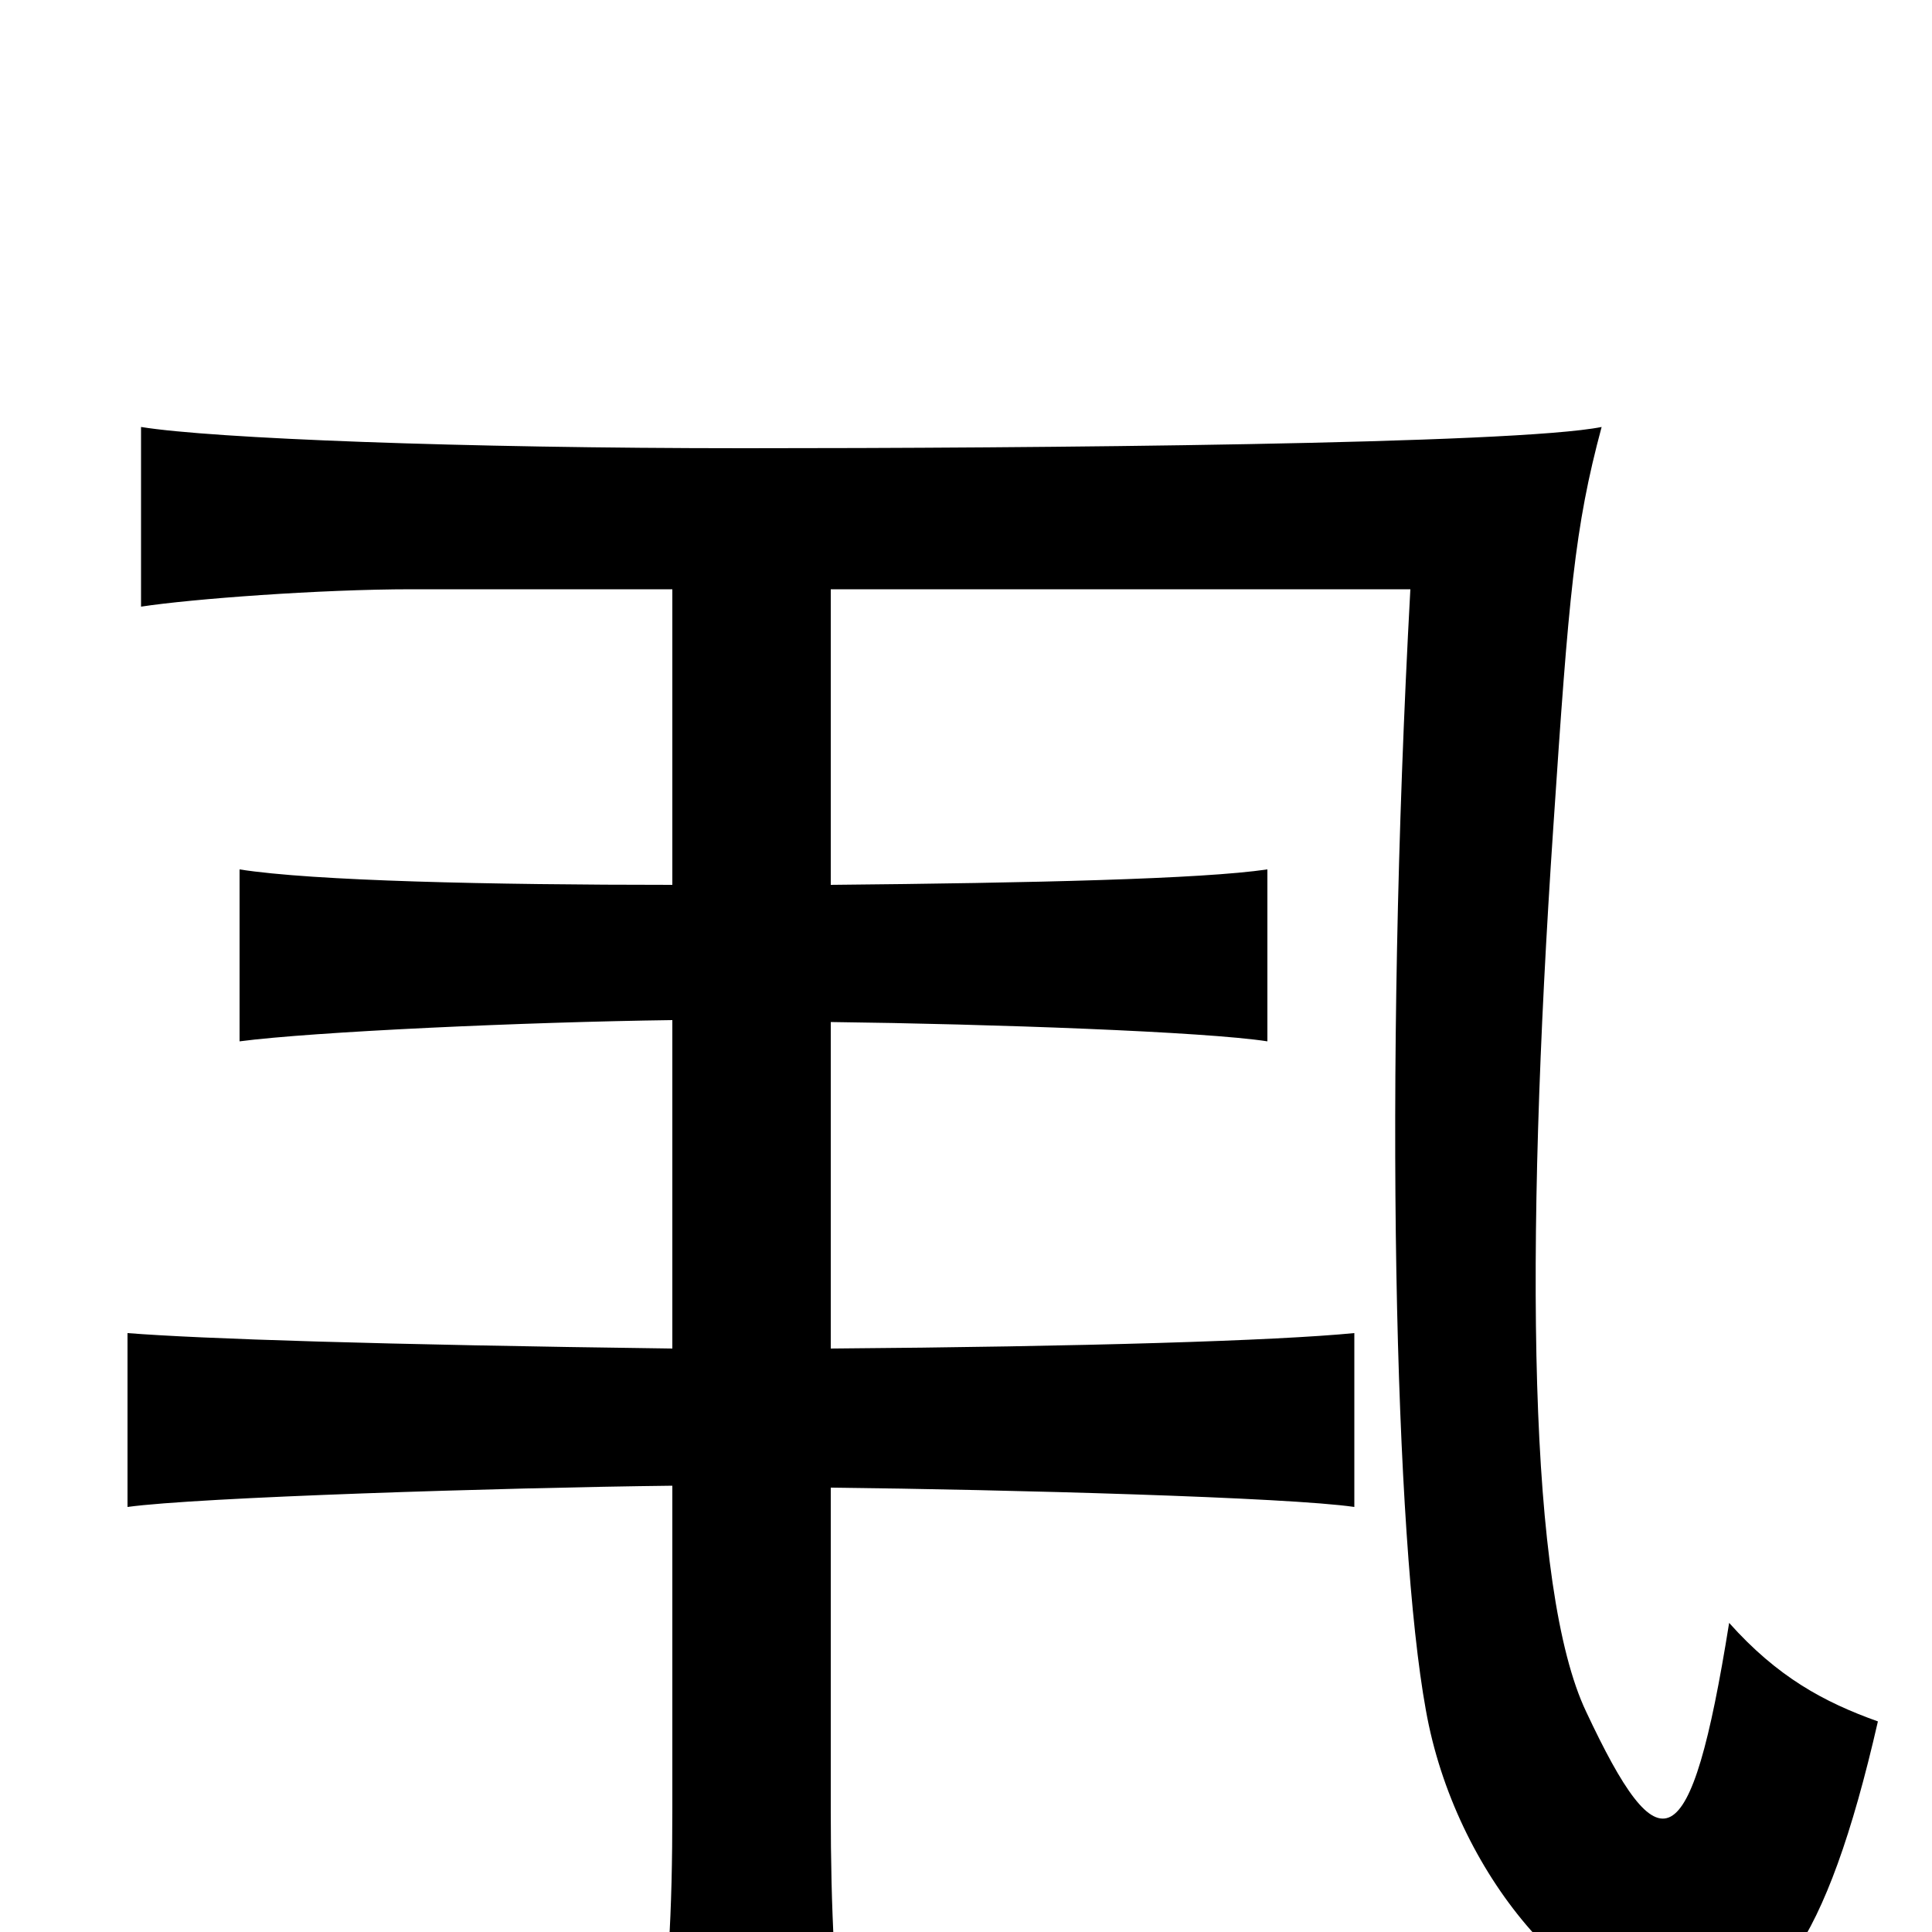 <svg xmlns="http://www.w3.org/2000/svg" viewBox="0 -1000 1000 1000">
	<path fill="#000000" d="M430 -471C513 -470 624 -466 656 -461V-550C622 -545 535 -543 430 -542V-695H730C716 -439 722 -203 738 -115C753 -30 817 44 872 44C916 44 945 9 972 -109C944 -119 920 -132 895 -160C875 -35 859 -33 821 -114C791 -177 789 -350 804 -572C812 -692 815 -727 829 -779C784 -770 534 -768 385 -768C239 -768 110 -773 73 -779V-686C99 -690 166 -695 213 -695H348V-542C254 -542 162 -544 124 -550V-461C162 -466 272 -471 348 -472V-302C196 -304 104 -307 66 -310V-220C102 -225 260 -230 348 -231V-64C348 -8 346 25 339 80H438C432 29 430 -11 430 -63V-230C522 -229 667 -225 701 -220V-310C660 -306 561 -303 430 -302Z"/>
</svg>